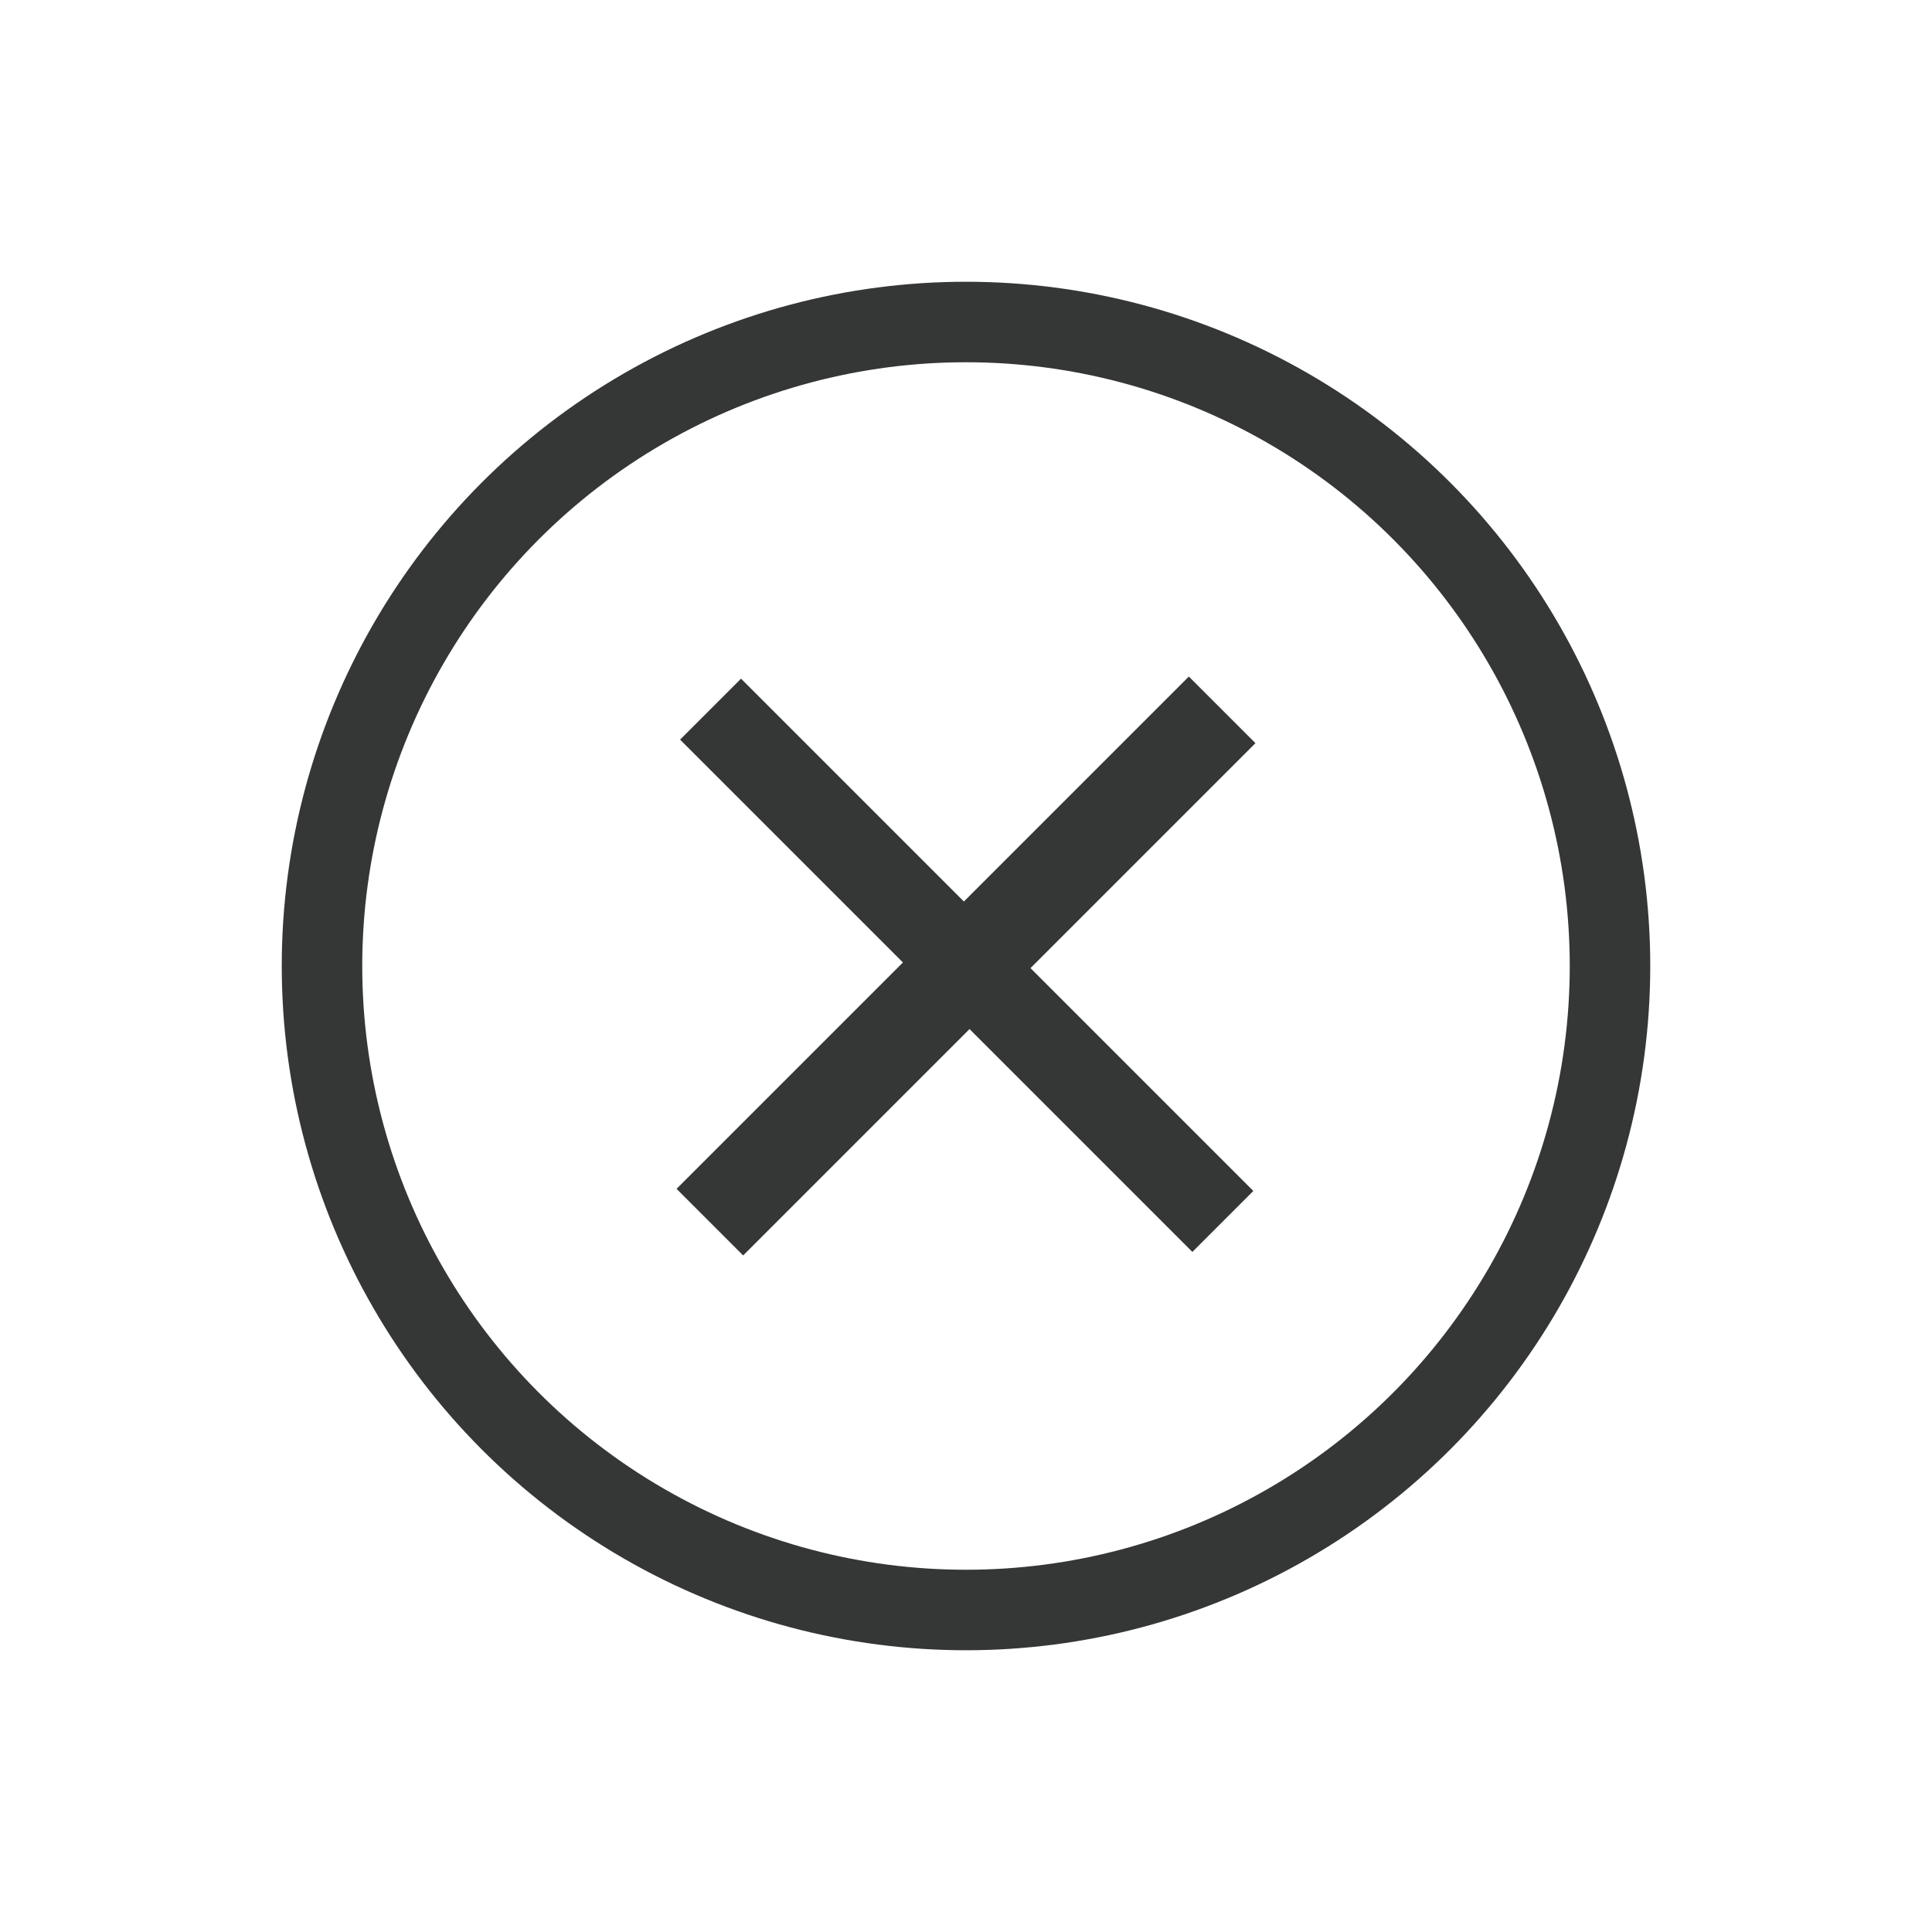 <?xml version="1.0" encoding="UTF-8"?>
<svg width="24px" height="24px" viewBox="0 0 24 24" version="1.1" xmlns="http://www.w3.org/2000/svg" xmlns:xlink="http://www.w3.org/1999/xlink">
    <!-- Generator: Sketch 44.1 (41455) - http://www.bohemiancoding.com/sketch -->
    <title>hig/icon/close-small</title>
    <desc>Created with Sketch.</desc>
    <defs></defs>
    <g id="Symbols" stroke="none" stroke-width="1" fill="none" fill-rule="evenodd">
        <g id="hig/icon/close-small">
            <circle id="Oval-3" stroke="#353636" cx="12" cy="12" r="8"></circle>
            <polygon id="+" fill="#353636" transform="translate(12, 12) rotate(45) translate(-12, -12) " points="16.5 11.452 12.585 11.452 12.585 7.5 11.415 7.5 11.415 11.452 7.5 11.452 7.5 12.523 11.415 12.523 11.415 16.5 12.585 16.5 12.585 12.523 16.5 12.523"></polygon>
        </g>
    </g>
</svg>
